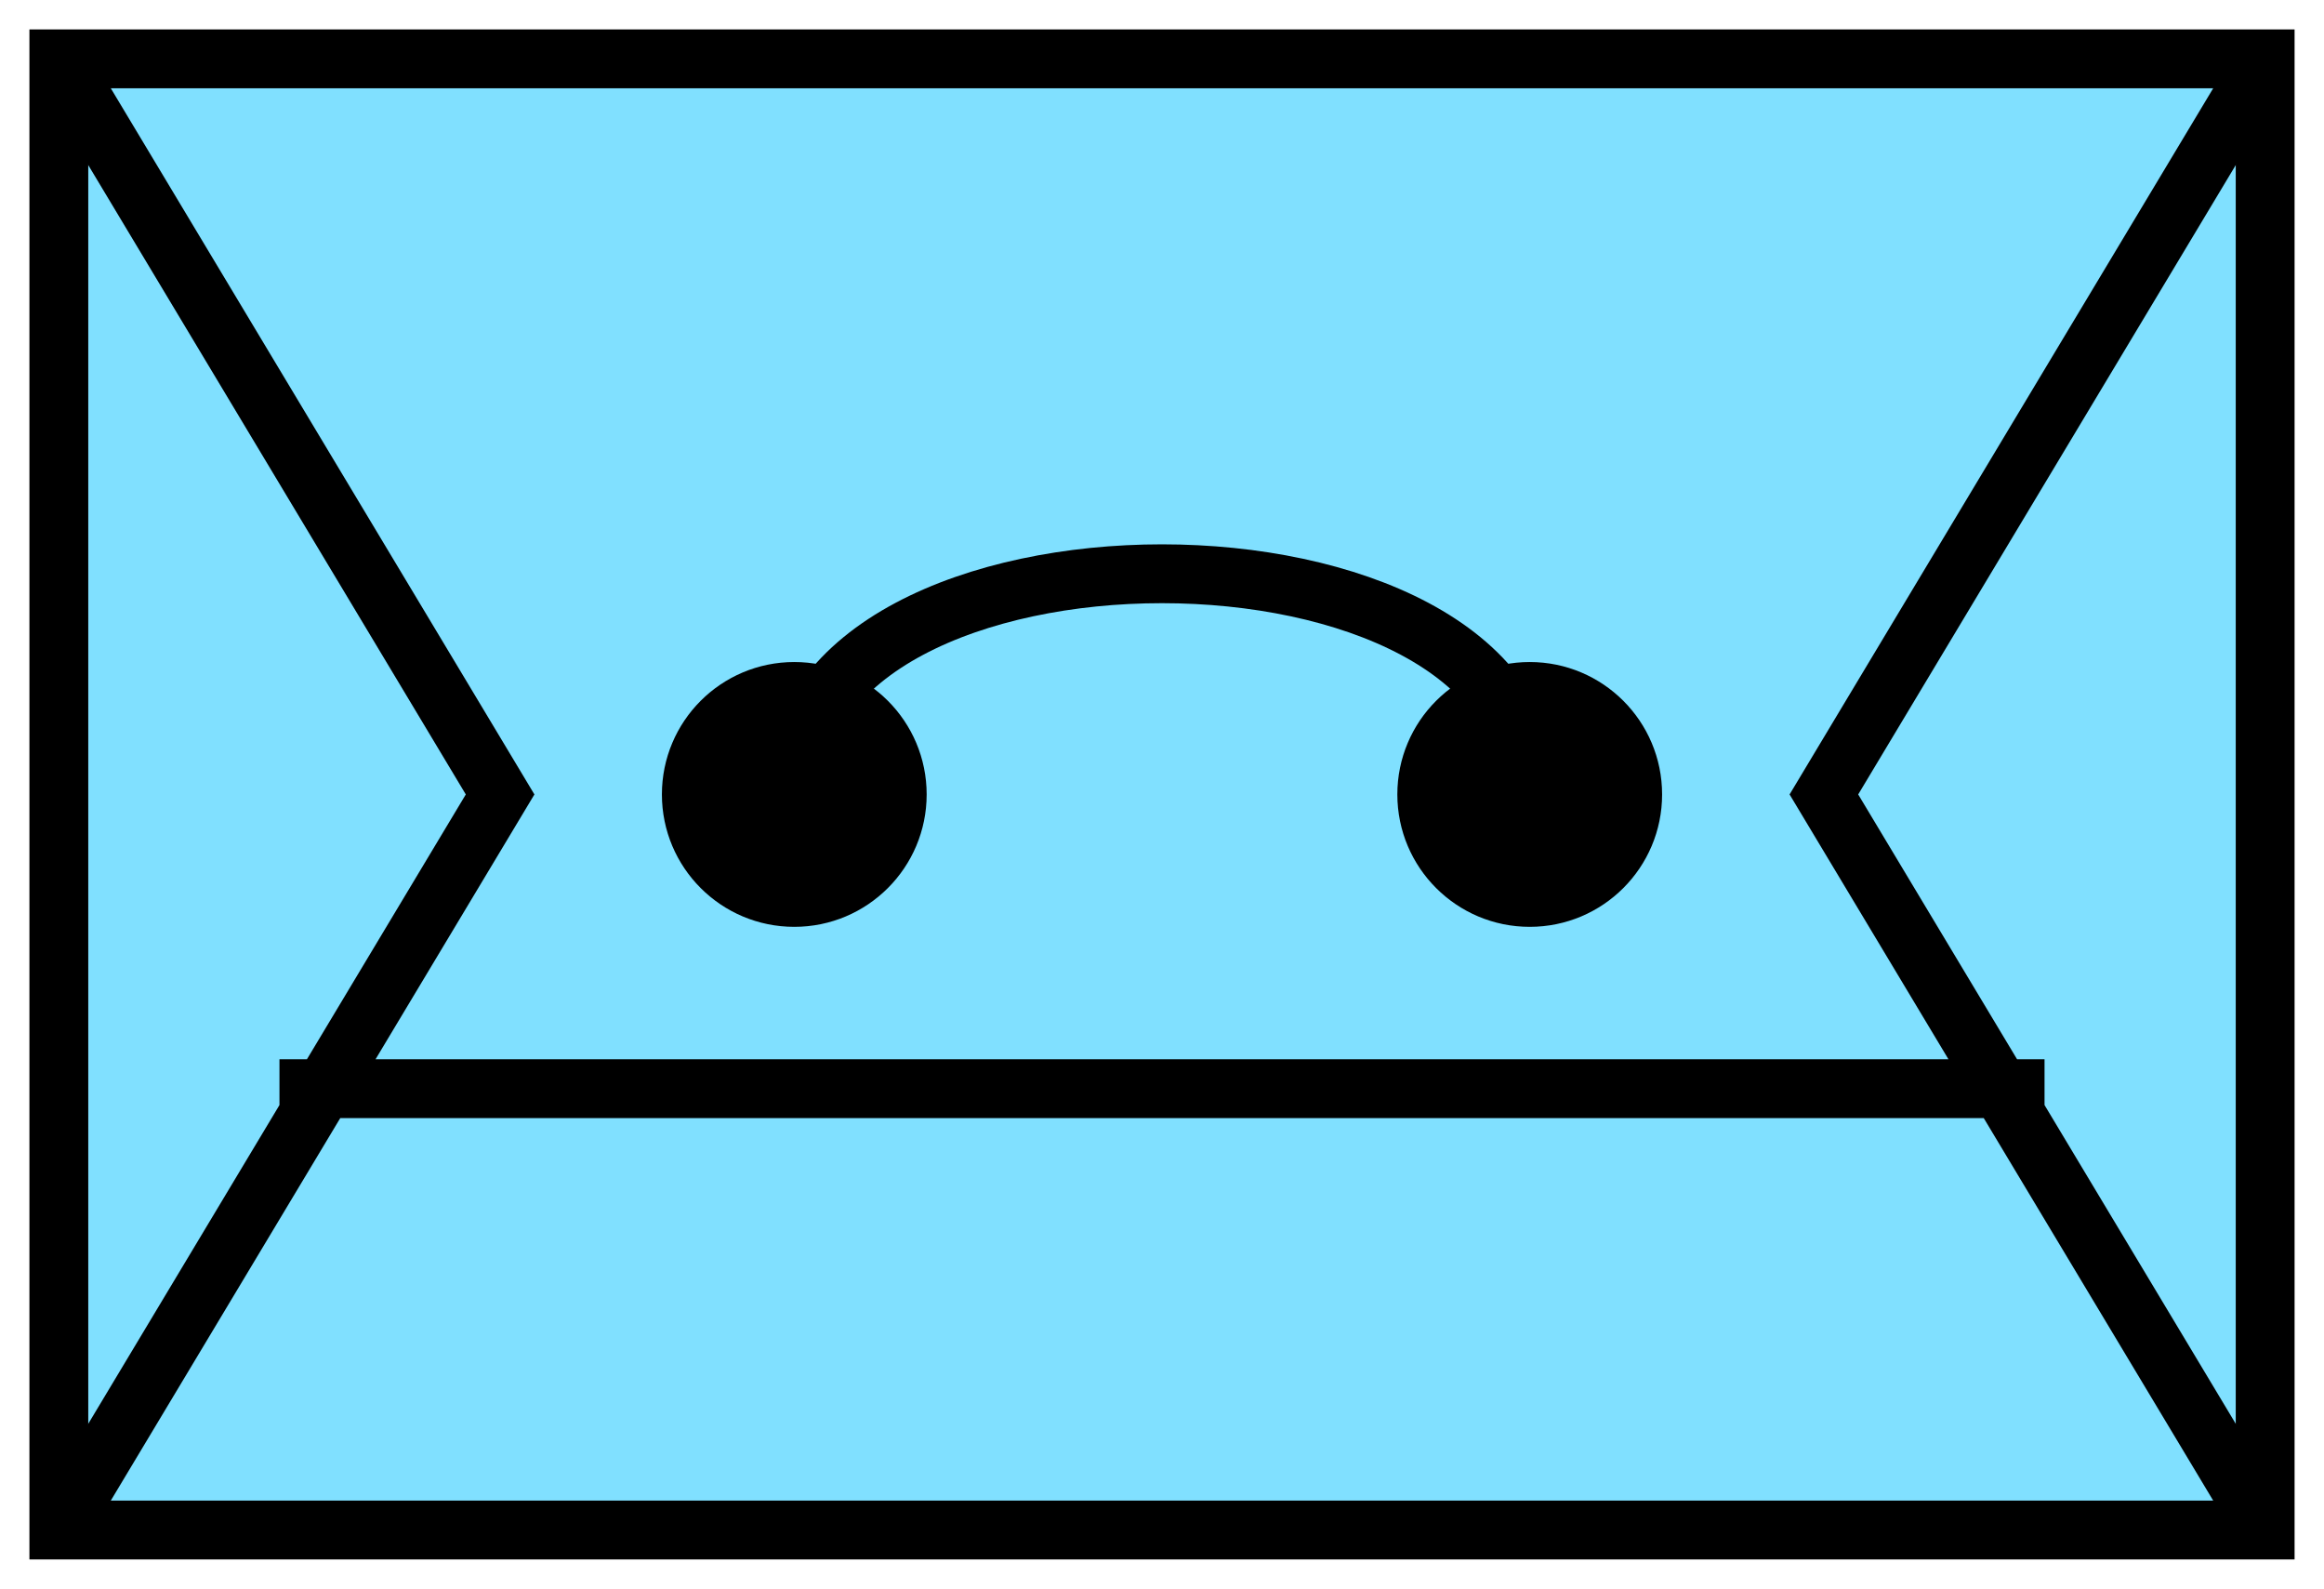 <svg xmlns:xlink="http://www.w3.org/1999/xlink" xmlns="http://www.w3.org/2000/svg" version="1.2" baseProfile="tiny" width="110.6" height="75.6" viewBox="21 46 158 108"><path d="M25,50 l150,0 0,100 -150,0 z" stroke-width="4px" stroke="#000000" fill="#80E0FF" fill-opacity="1"></path><path d="M25,50 l30,50 -30,50 M175,50 l-30,50 30,50 M40,120 l120,0 " stroke-width="4px" stroke="#000000" fill="none"></path><circle cx="75" cy="100" r="7" stroke-width="4px" stroke="#000000" fill="black"></circle><circle cx="125" cy="100" r="7" stroke-width="4px" stroke="#000000" fill="black"></circle><path d="M75,100 c0,-20 50,-20 50,0" stroke-width="4px" stroke="#000000" fill="none"></path></svg>